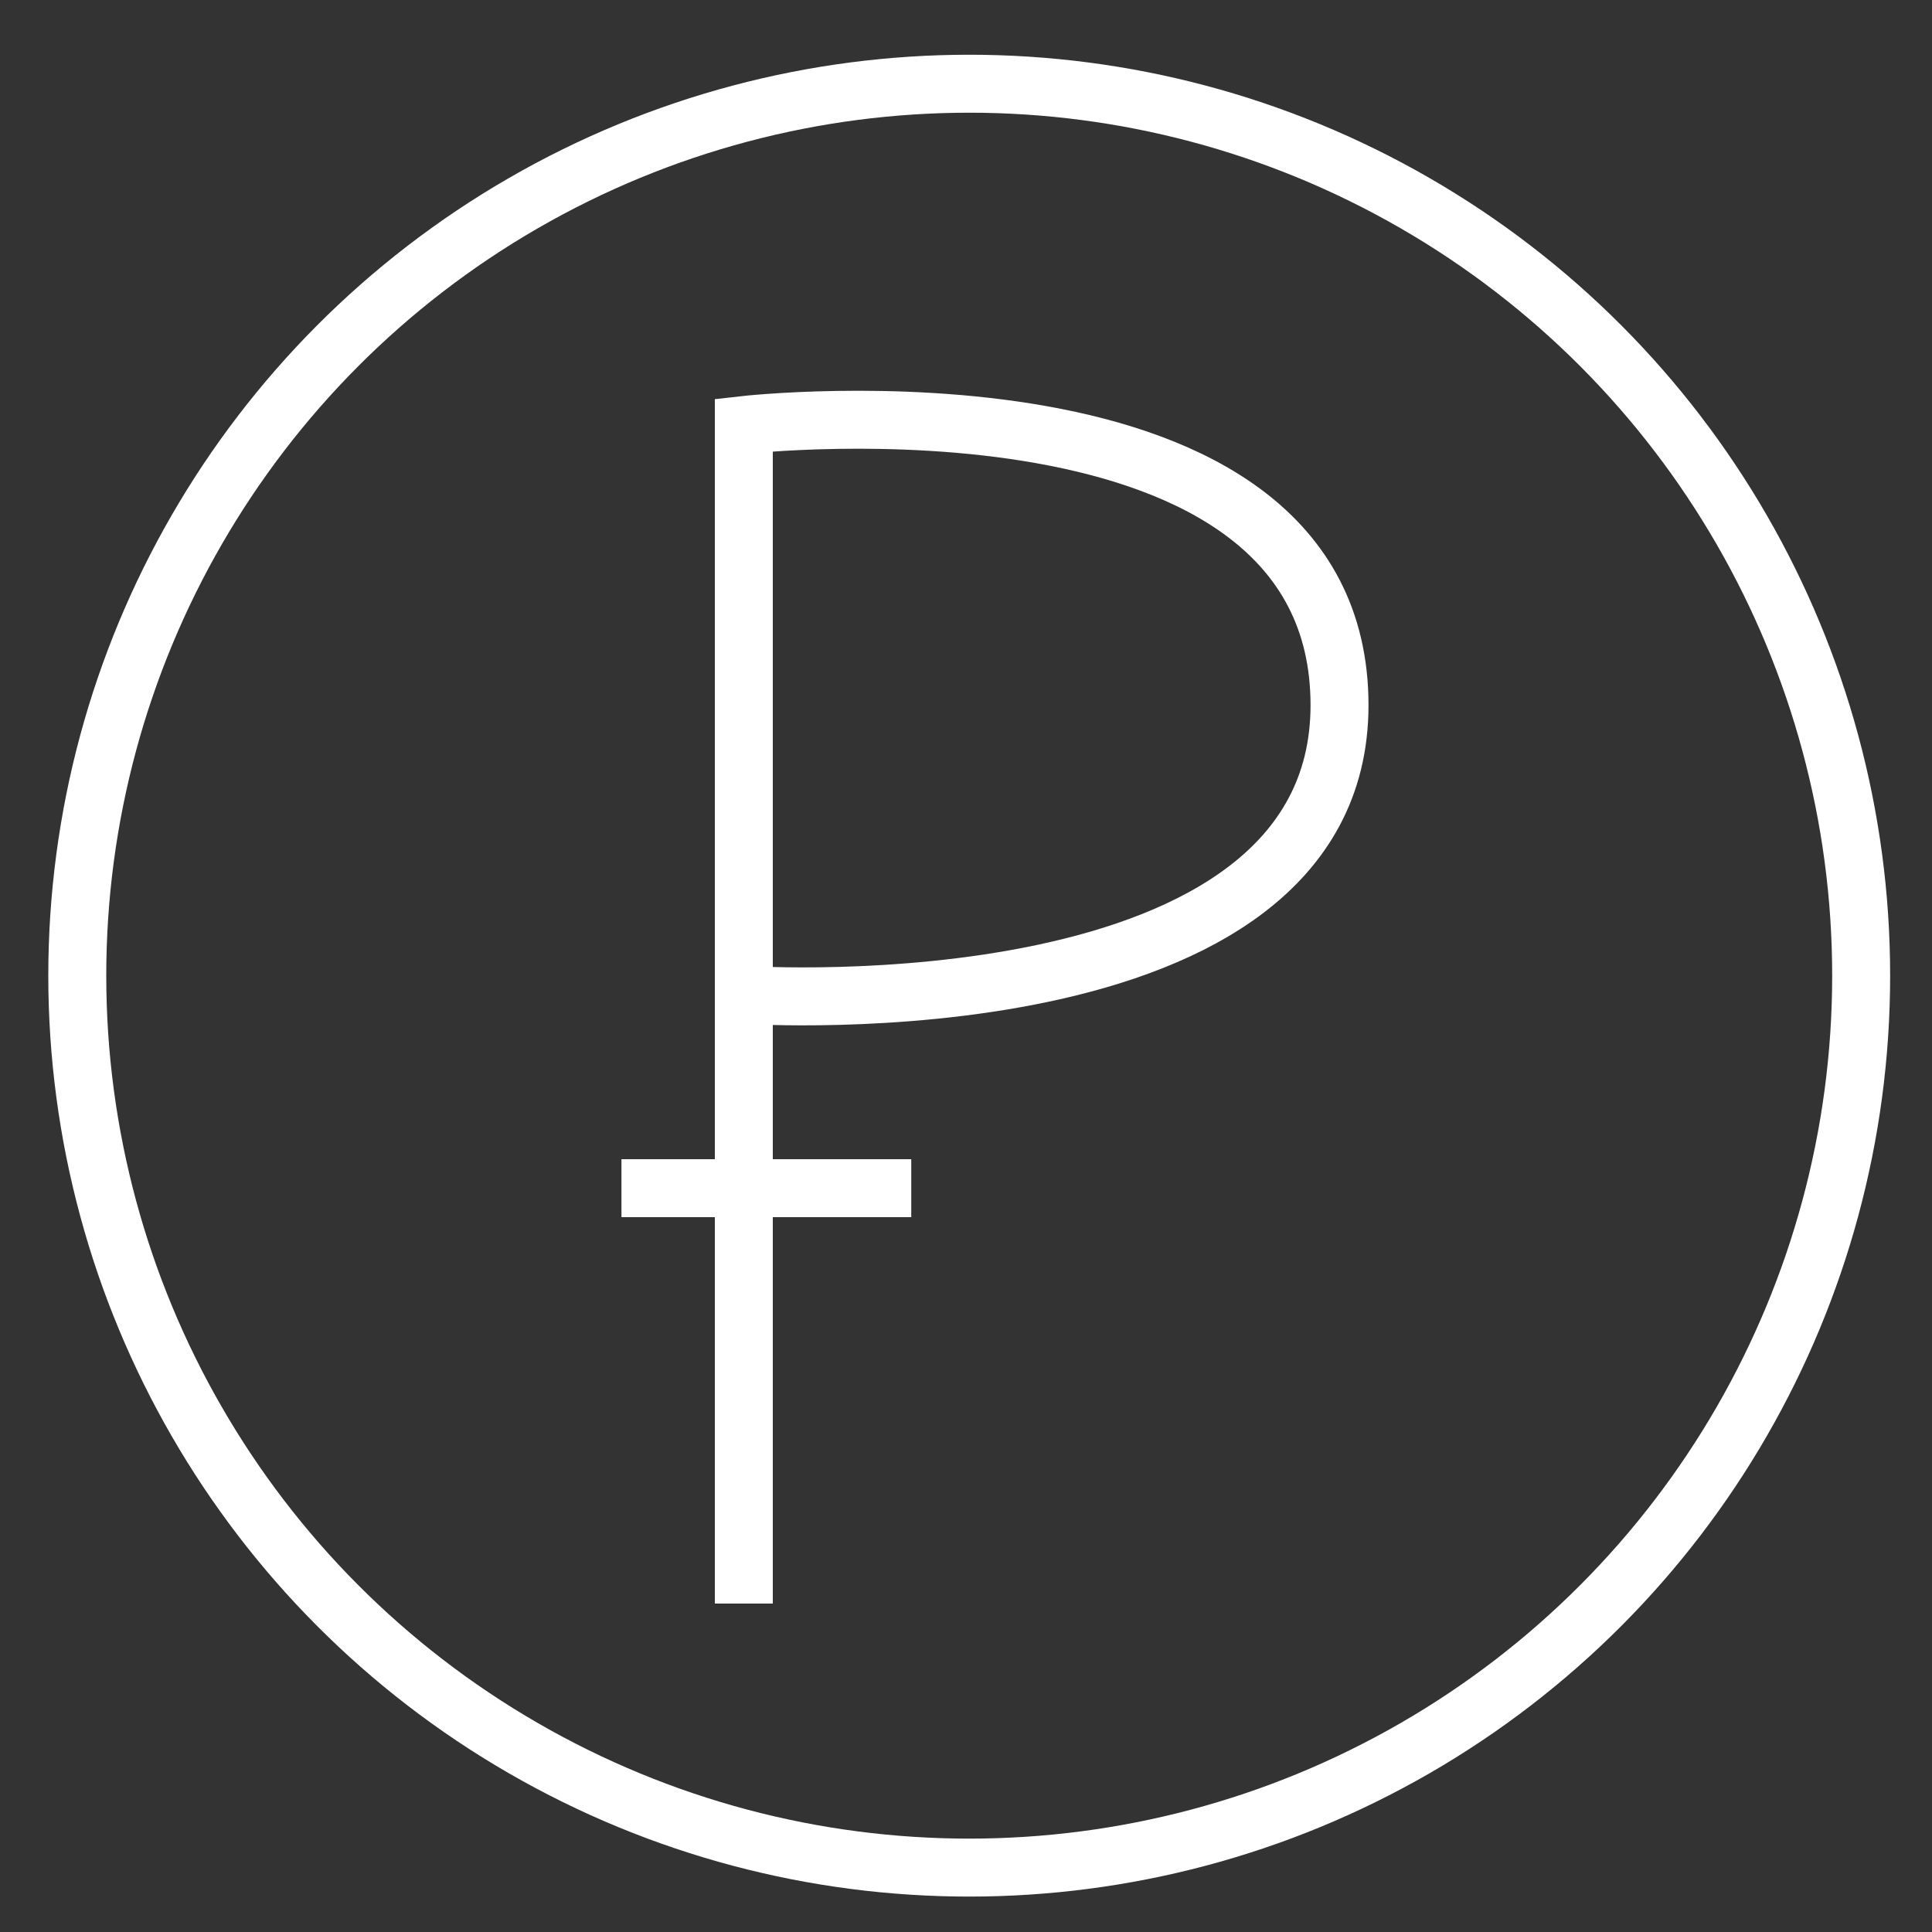 <?xml version="1.0" encoding="utf-8"?>
<!-- Generator: Adobe Illustrator 22.0.1, SVG Export Plug-In . SVG Version: 6.00 Build 0)  -->
<svg version="1.1" id="Слой_1" xmlns="http://www.w3.org/2000/svg" xmlns:xlink="http://www.w3.org/1999/xlink" x="0px" y="0px"
	 viewBox="0 0 300 300" style="enable-background:new 0 0 300 300;" xml:space="preserve">
<rect x="0" y="0" width="300" height="300" fill="#333333" stroke="none"/>
<style type="text/css">
	.st0{fill:none;stroke:#FFFFFF;stroke-width:9;stroke-miterlimit:10;}
</style>
<circle class="st0" cx="150.5" cy="151.5" r="138.5"/>
<path class="st0" d="M115.5,249V135.5V66c0,0,92.5-10.5,92.5,43.5c0,51-92,45-92,45"/>
<line class="st0" x1="96.5" y1="184.5" x2="141.5" y2="184.5"/>
</svg>
